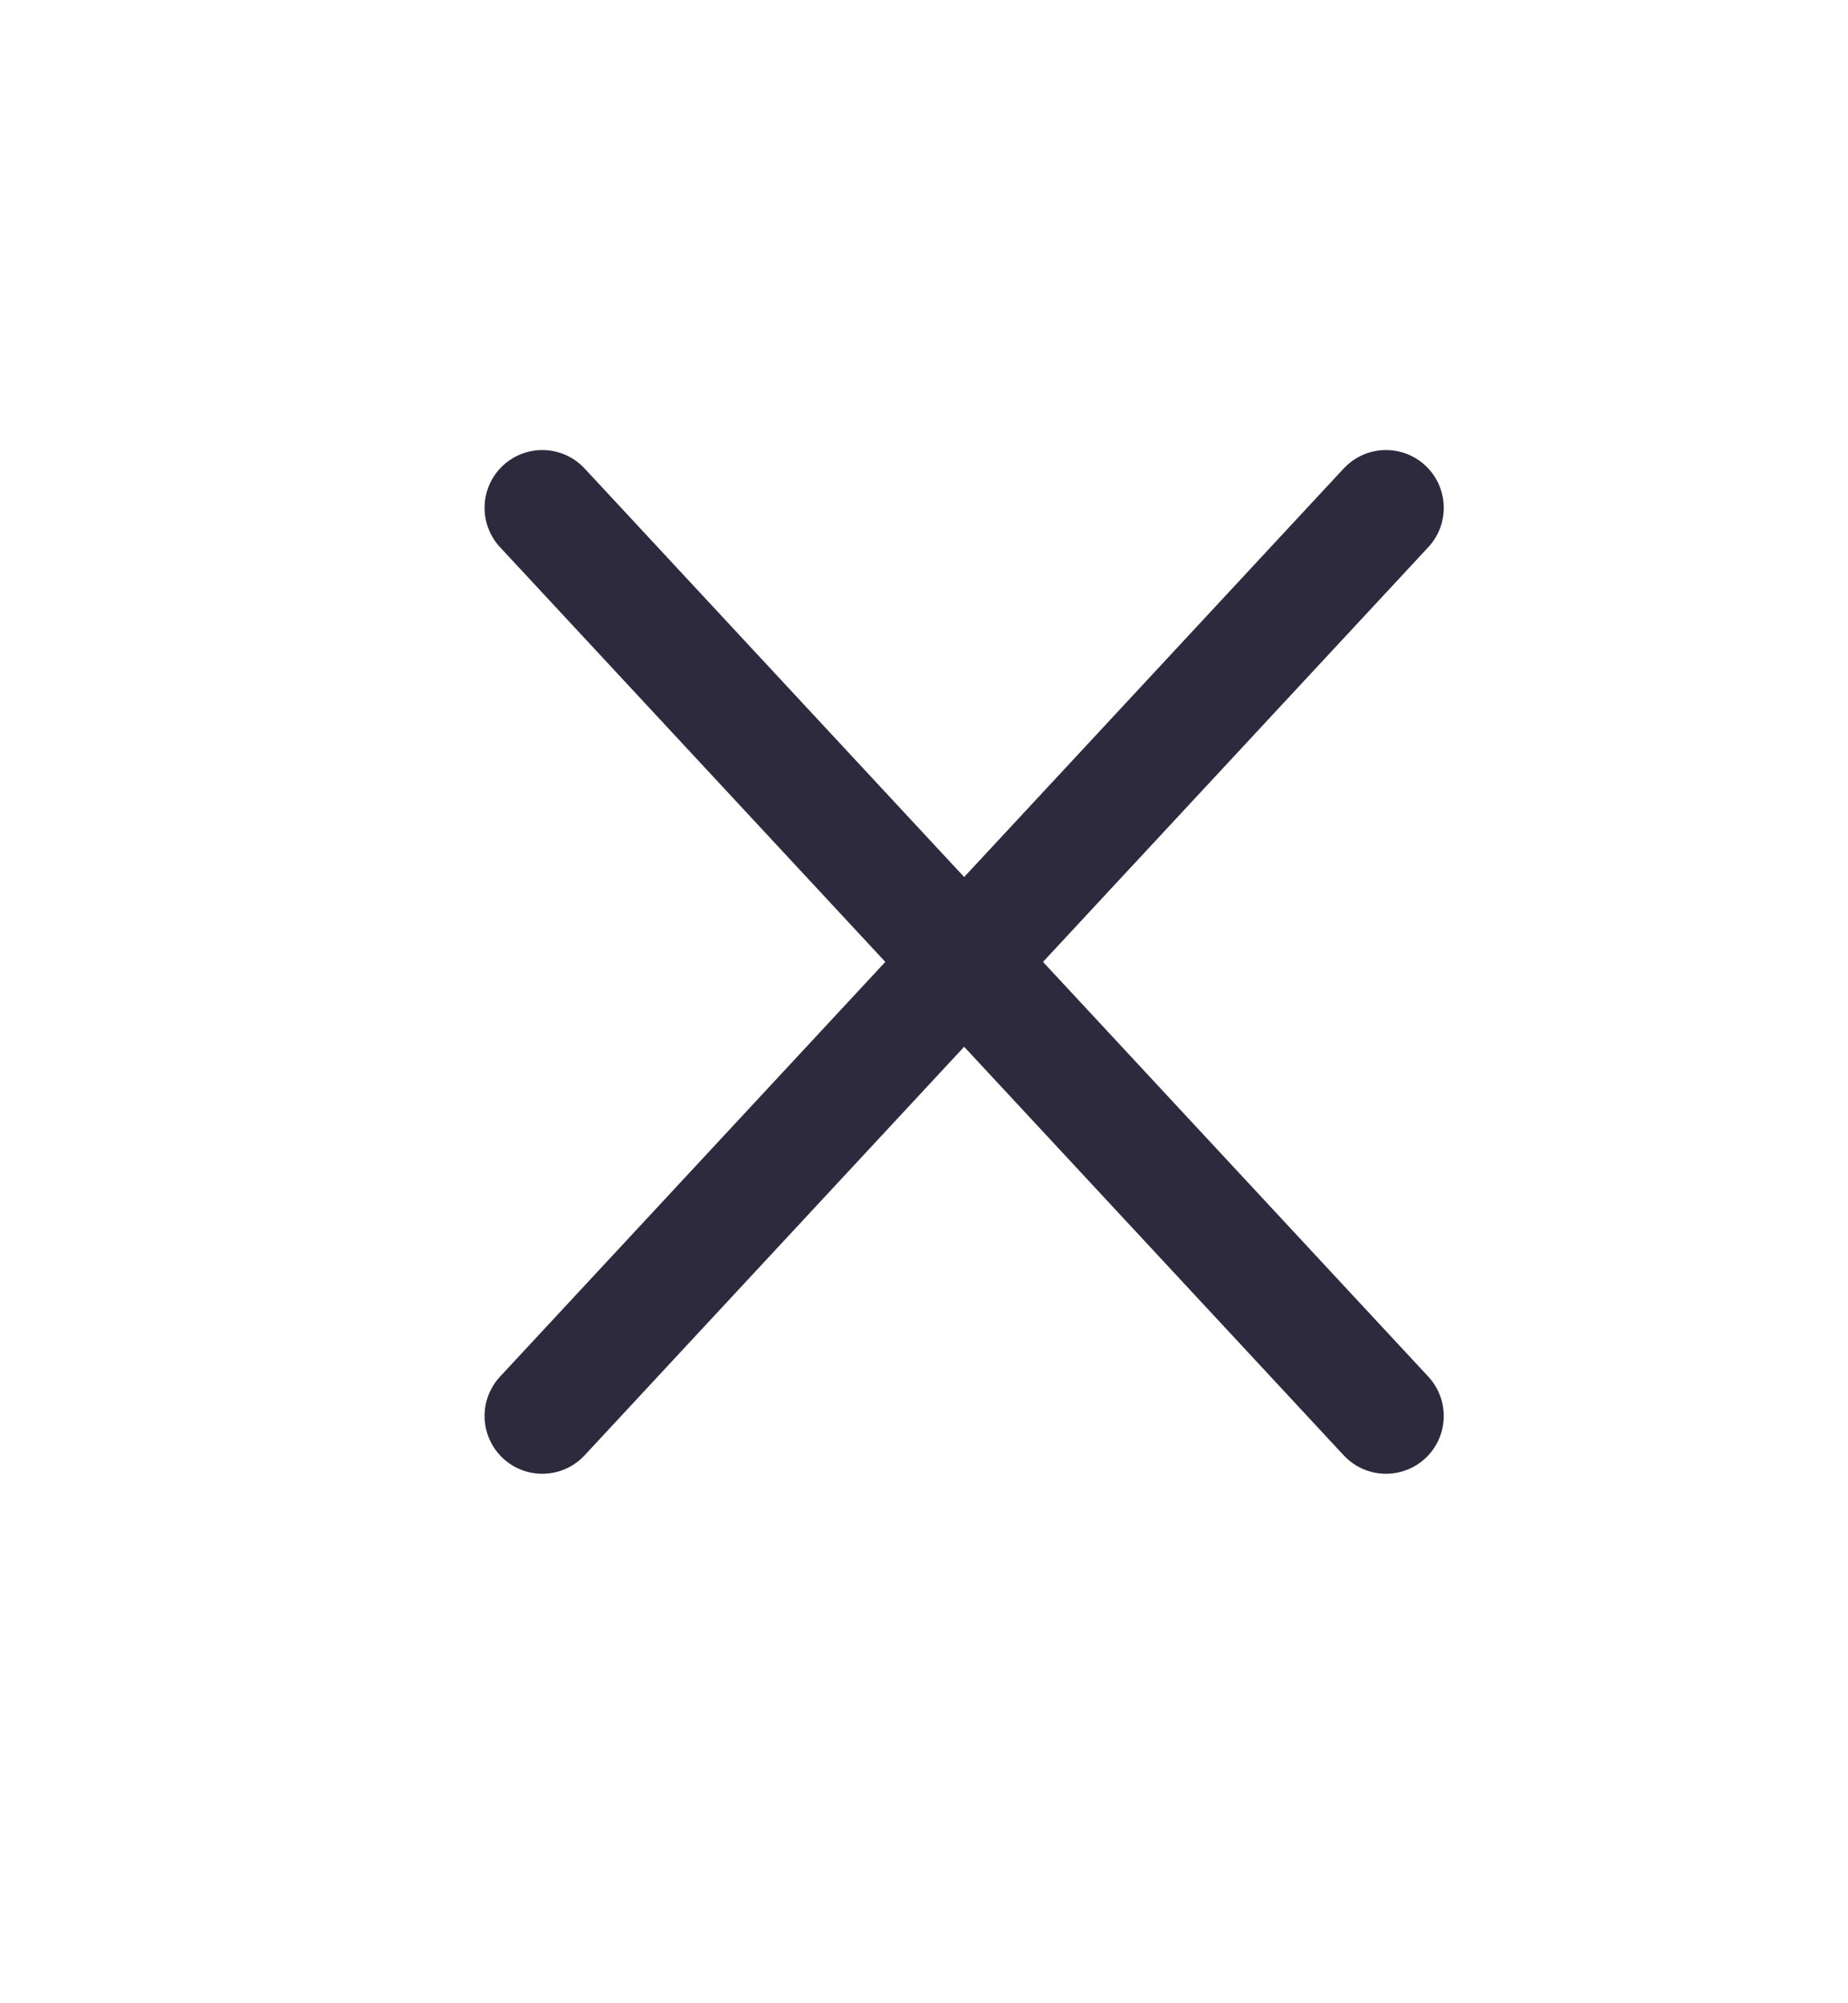 <svg width="24" height="26" viewBox="0 0 24 26" fill="none" xmlns="http://www.w3.org/2000/svg">
<path d="M18 6.591L7.043 18.378" stroke="#2E2A3E" stroke-width="1.5" stroke-linecap="round" stroke-linejoin="round"/>
<path d="M18 18.378L7.043 6.591" stroke="#2E2A3E" stroke-width="1.5" stroke-linecap="round" stroke-linejoin="round"/>
</svg>
